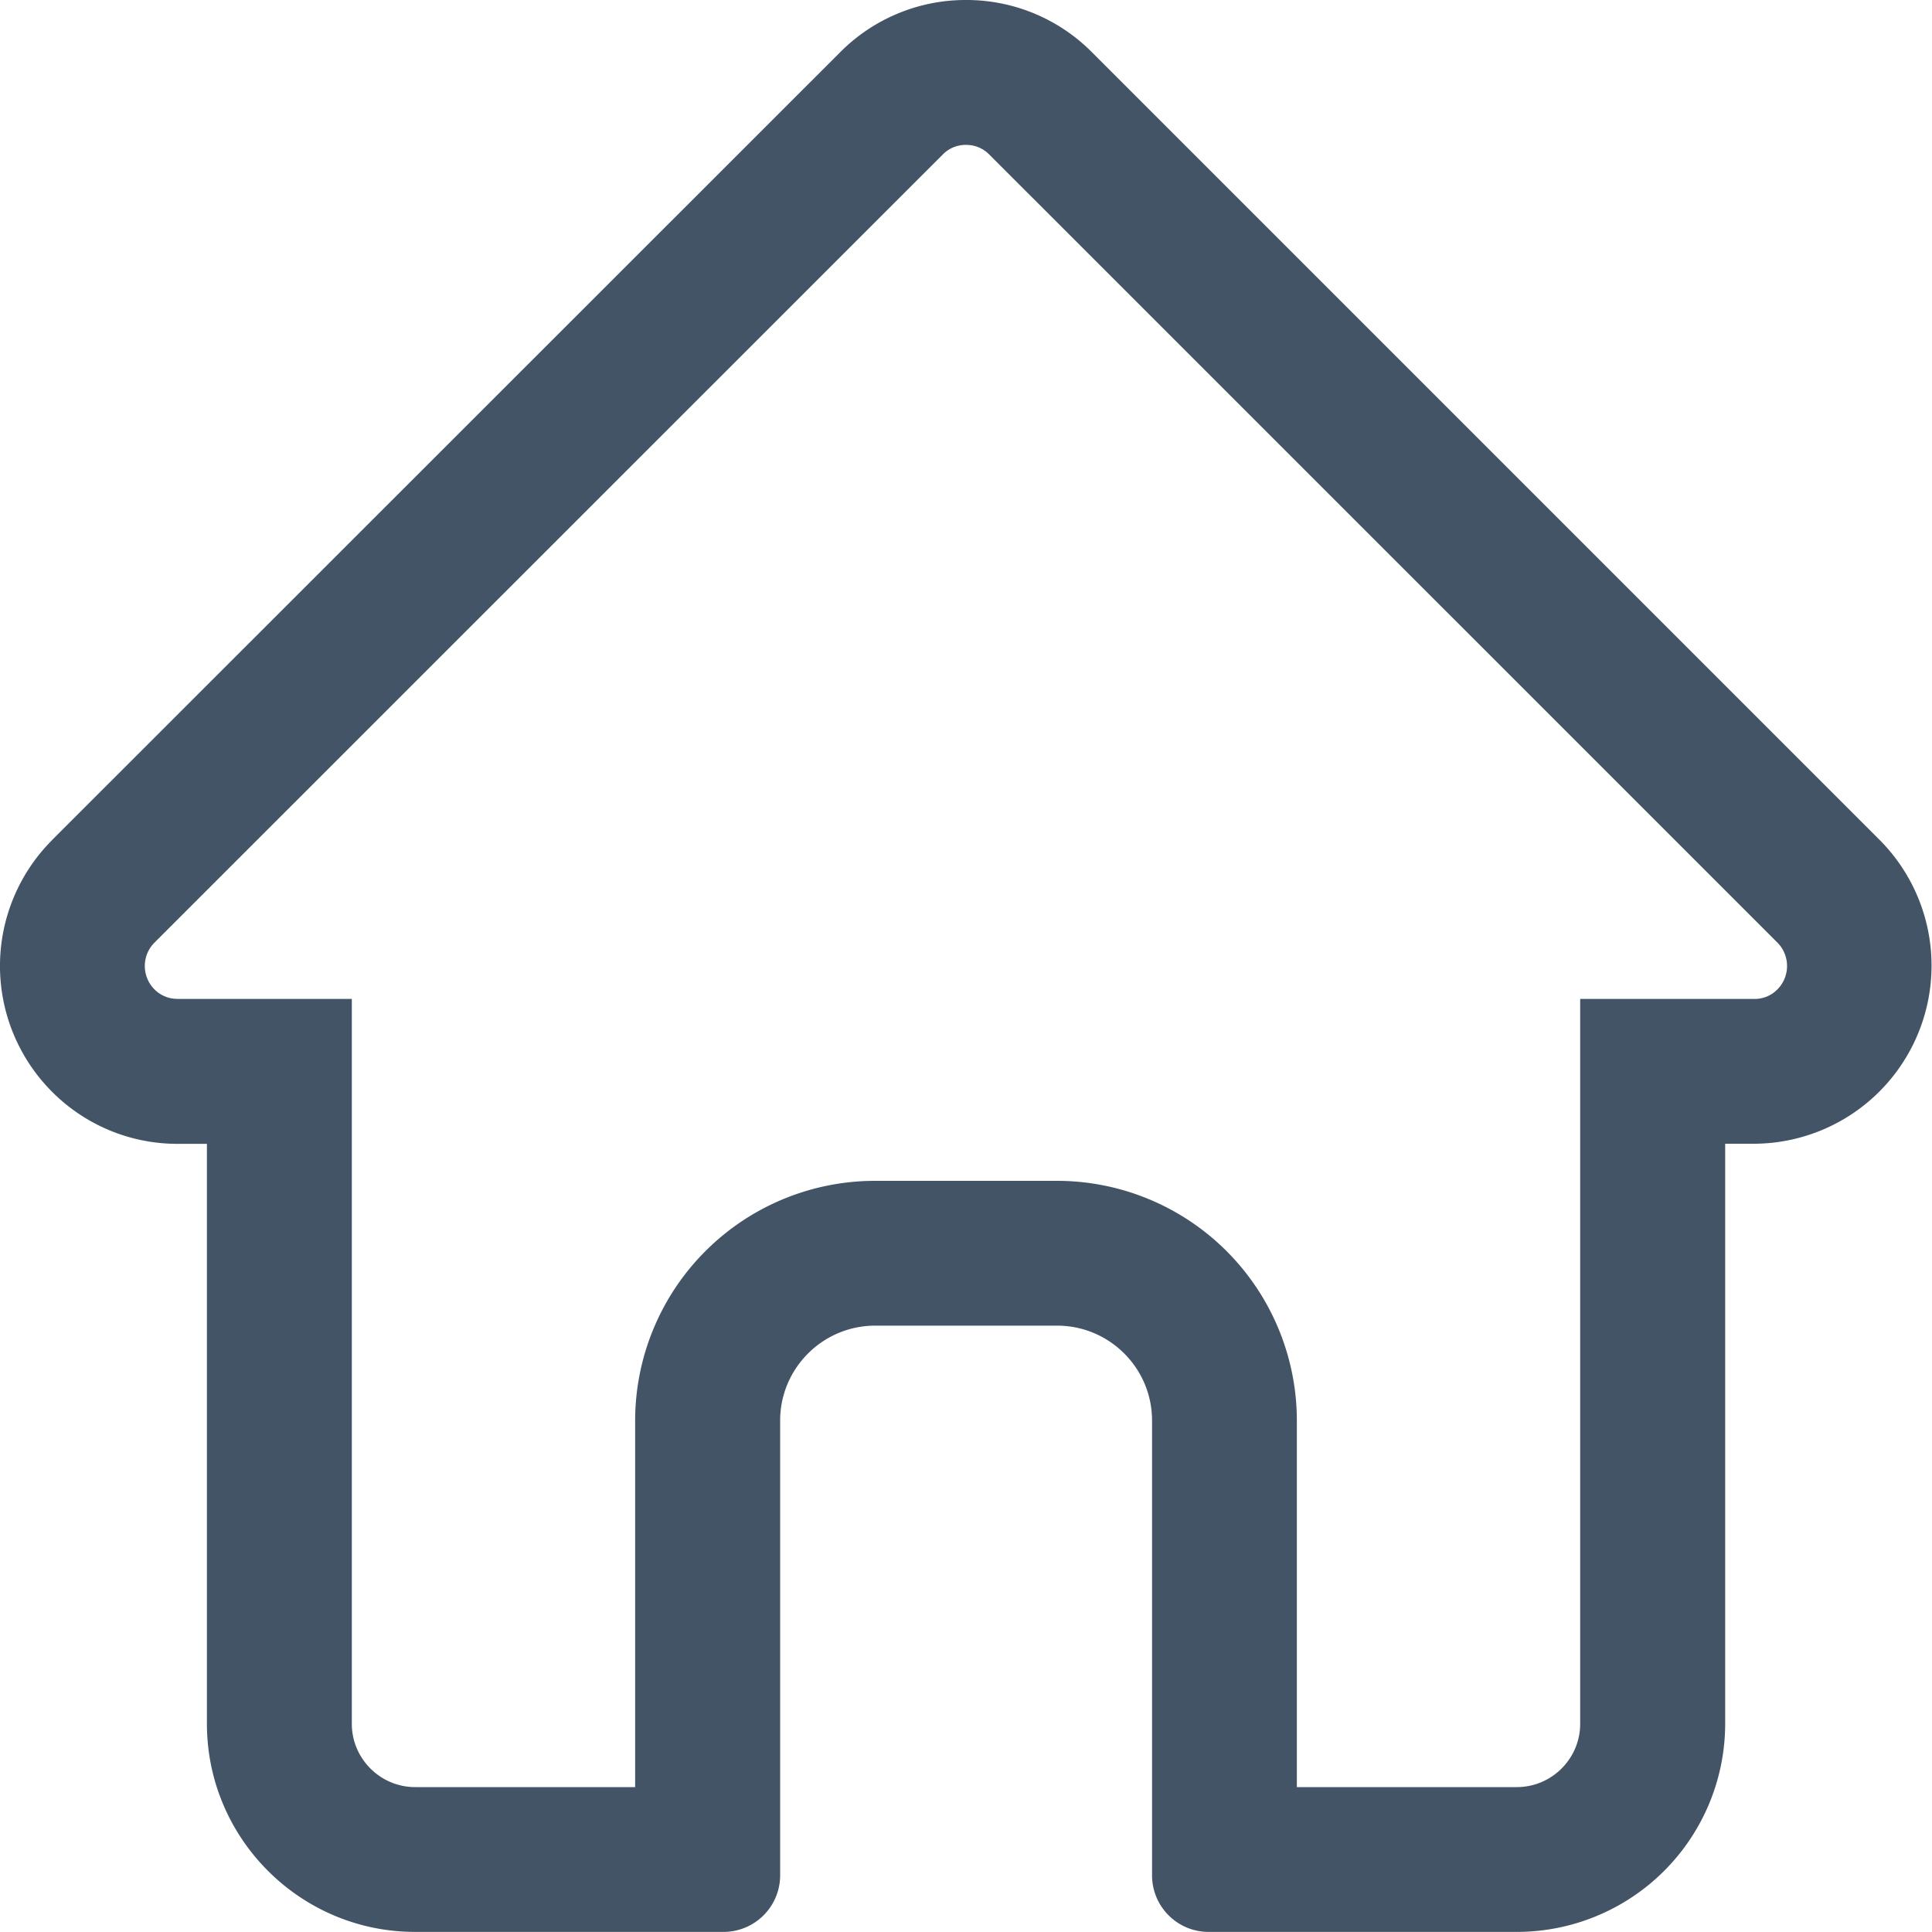 <svg xmlns="http://www.w3.org/2000/svg" width="20" height="20" fill="none" viewBox="0 0 20 20">
  <path fill="#425466" fill-rule="evenodd" d="M8.698.54.543 8.692l-.008.009a1.843 1.843 0 0 0 .003 2.6 1.83 1.83 0 0 0 1.279.54h.325v6.003c0 1.188.967 2.155 2.155 2.155H7.49a.586.586 0 0 0 .586-.586v-4.707c0-.542.442-.983.984-.983h1.883c.542 0 .983.44.983.983v4.707c0 .324.262.586.586.586h3.192a2.157 2.157 0 0 0 2.155-2.155V11.84h.302a1.844 1.844 0 0 0 1.302-3.14L11.303.54A1.829 1.829 0 0 0 10 0a1.83 1.83 0 0 0-1.302.54Zm9.703 9.219L10.241 1.6a.33.33 0 0 0-.24-.1.33.33 0 0 0-.242.1l-8.15 8.148-.006.007-.005.004a.343.343 0 0 0 0 .482.332.332 0 0 0 .226.099l.032.001h1.786v7.504c0 .36.295.655.655.655h2.278v-3.793a2.484 2.484 0 0 1 2.484-2.483h1.883a2.484 2.484 0 0 1 2.483 2.483V18.5h2.278c.36 0 .655-.295.655-.655v-7.504h1.802a.33.33 0 0 0 .241-.1.344.344 0 0 0 0-.482ZM1.613 9.744l.003-.003v.001l-.003.002Z" clip-rule="evenodd"/>
</svg>
